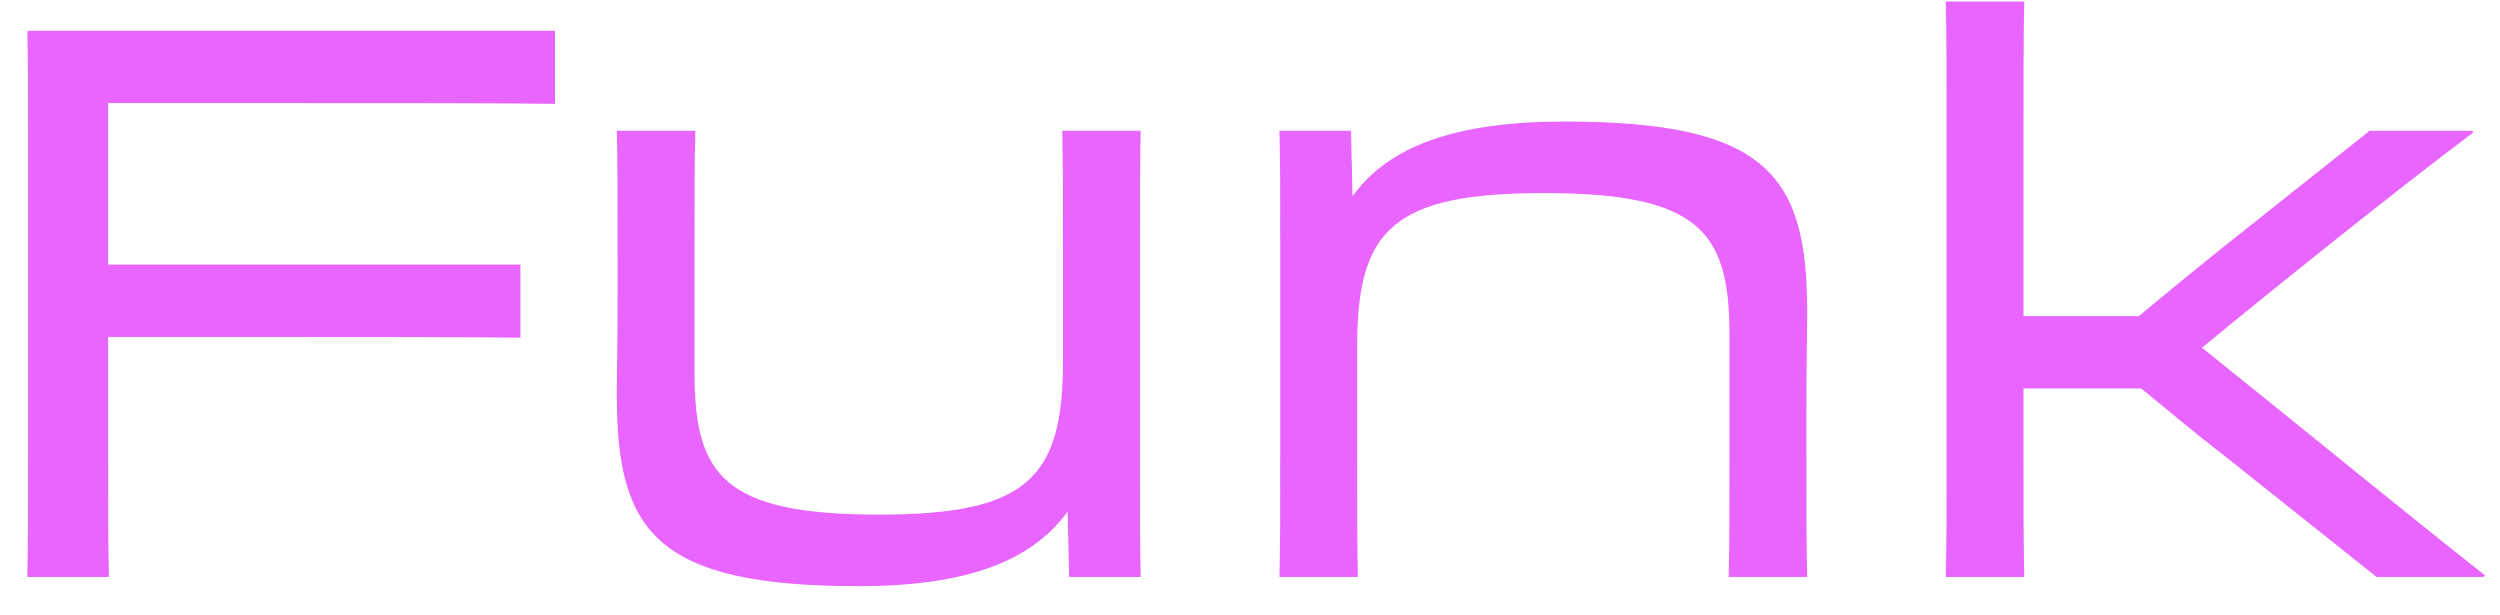 <svg width="65" height="16" viewBox="0 0 65 16" fill="none" xmlns="http://www.w3.org/2000/svg">
<path d="M0.731 11.78C0.731 13.32 0.731 14 0.711 15H2.831C2.811 13.92 2.811 13.54 2.811 11.76V8.76H6.171C8.551 8.76 12.131 8.76 13.531 8.78V6.88H2.811V2.68H6.991C10.191 2.68 13.031 2.68 14.431 2.7V0.8H0.711C0.731 1.74 0.731 2.34 0.731 3.4V11.78Z" fill="#E965FF"/>
<path d="M16.058 7.8C16.058 9 16.038 9.48 16.038 10.3C16.038 13.82 17.058 15.24 22.318 15.24C25.118 15.24 26.818 14.6 27.758 13.3L27.798 15H29.658C29.638 14.22 29.638 13.5 29.638 12.02V6.6C29.638 5.02 29.638 4.24 29.658 3.4H27.618C27.638 4.24 27.638 4.98 27.638 6.6V9.4C27.638 12.44 26.698 13.38 22.858 13.38C18.818 13.38 18.058 12.36 18.058 9.7V6.58C18.058 4.88 18.058 4.3 18.078 3.4H16.038C16.058 4.34 16.058 5.14 16.058 6.58V7.8Z" fill="#E965FF"/>
<path d="M33.286 11.8C33.286 13.38 33.286 14.16 33.266 15H35.306C35.286 14.16 35.286 13.42 35.286 11.8V9C35.286 5.96 36.226 5.02 40.146 5.02C44.206 5.02 44.966 6.04 44.966 8.7V11.82C44.966 13.52 44.966 14.1 44.946 15H46.986C46.966 14.06 46.966 13.26 46.966 11.82V10.6C46.966 9.4 46.986 8.92 46.986 8.1C46.986 4.58 45.966 3.16 40.686 3.16C37.846 3.16 36.106 3.8 35.166 5.1L35.126 3.4H33.266C33.286 4.18 33.286 4.9 33.286 6.38V11.8Z" fill="#E965FF"/>
<path d="M50.611 11.86C50.611 13.2 50.611 14.12 50.591 15H52.631C52.611 14.12 52.611 13.2 52.611 11.88V10.1H55.671C56.291 10.6 56.991 11.2 57.771 11.8L61.791 15H64.571L64.611 14.96C62.651 13.42 59.351 10.72 57.251 9.04C59.271 7.38 62.311 4.94 64.311 3.44L64.271 3.4H61.611L58.111 6.18C57.231 6.88 56.351 7.6 55.611 8.22H52.611V3.42C52.611 1.98 52.611 0.88 52.631 0.04H50.591C50.611 0.9 50.611 1.98 50.611 3.4V11.86Z" fill="#E965FF"/>
</svg>

